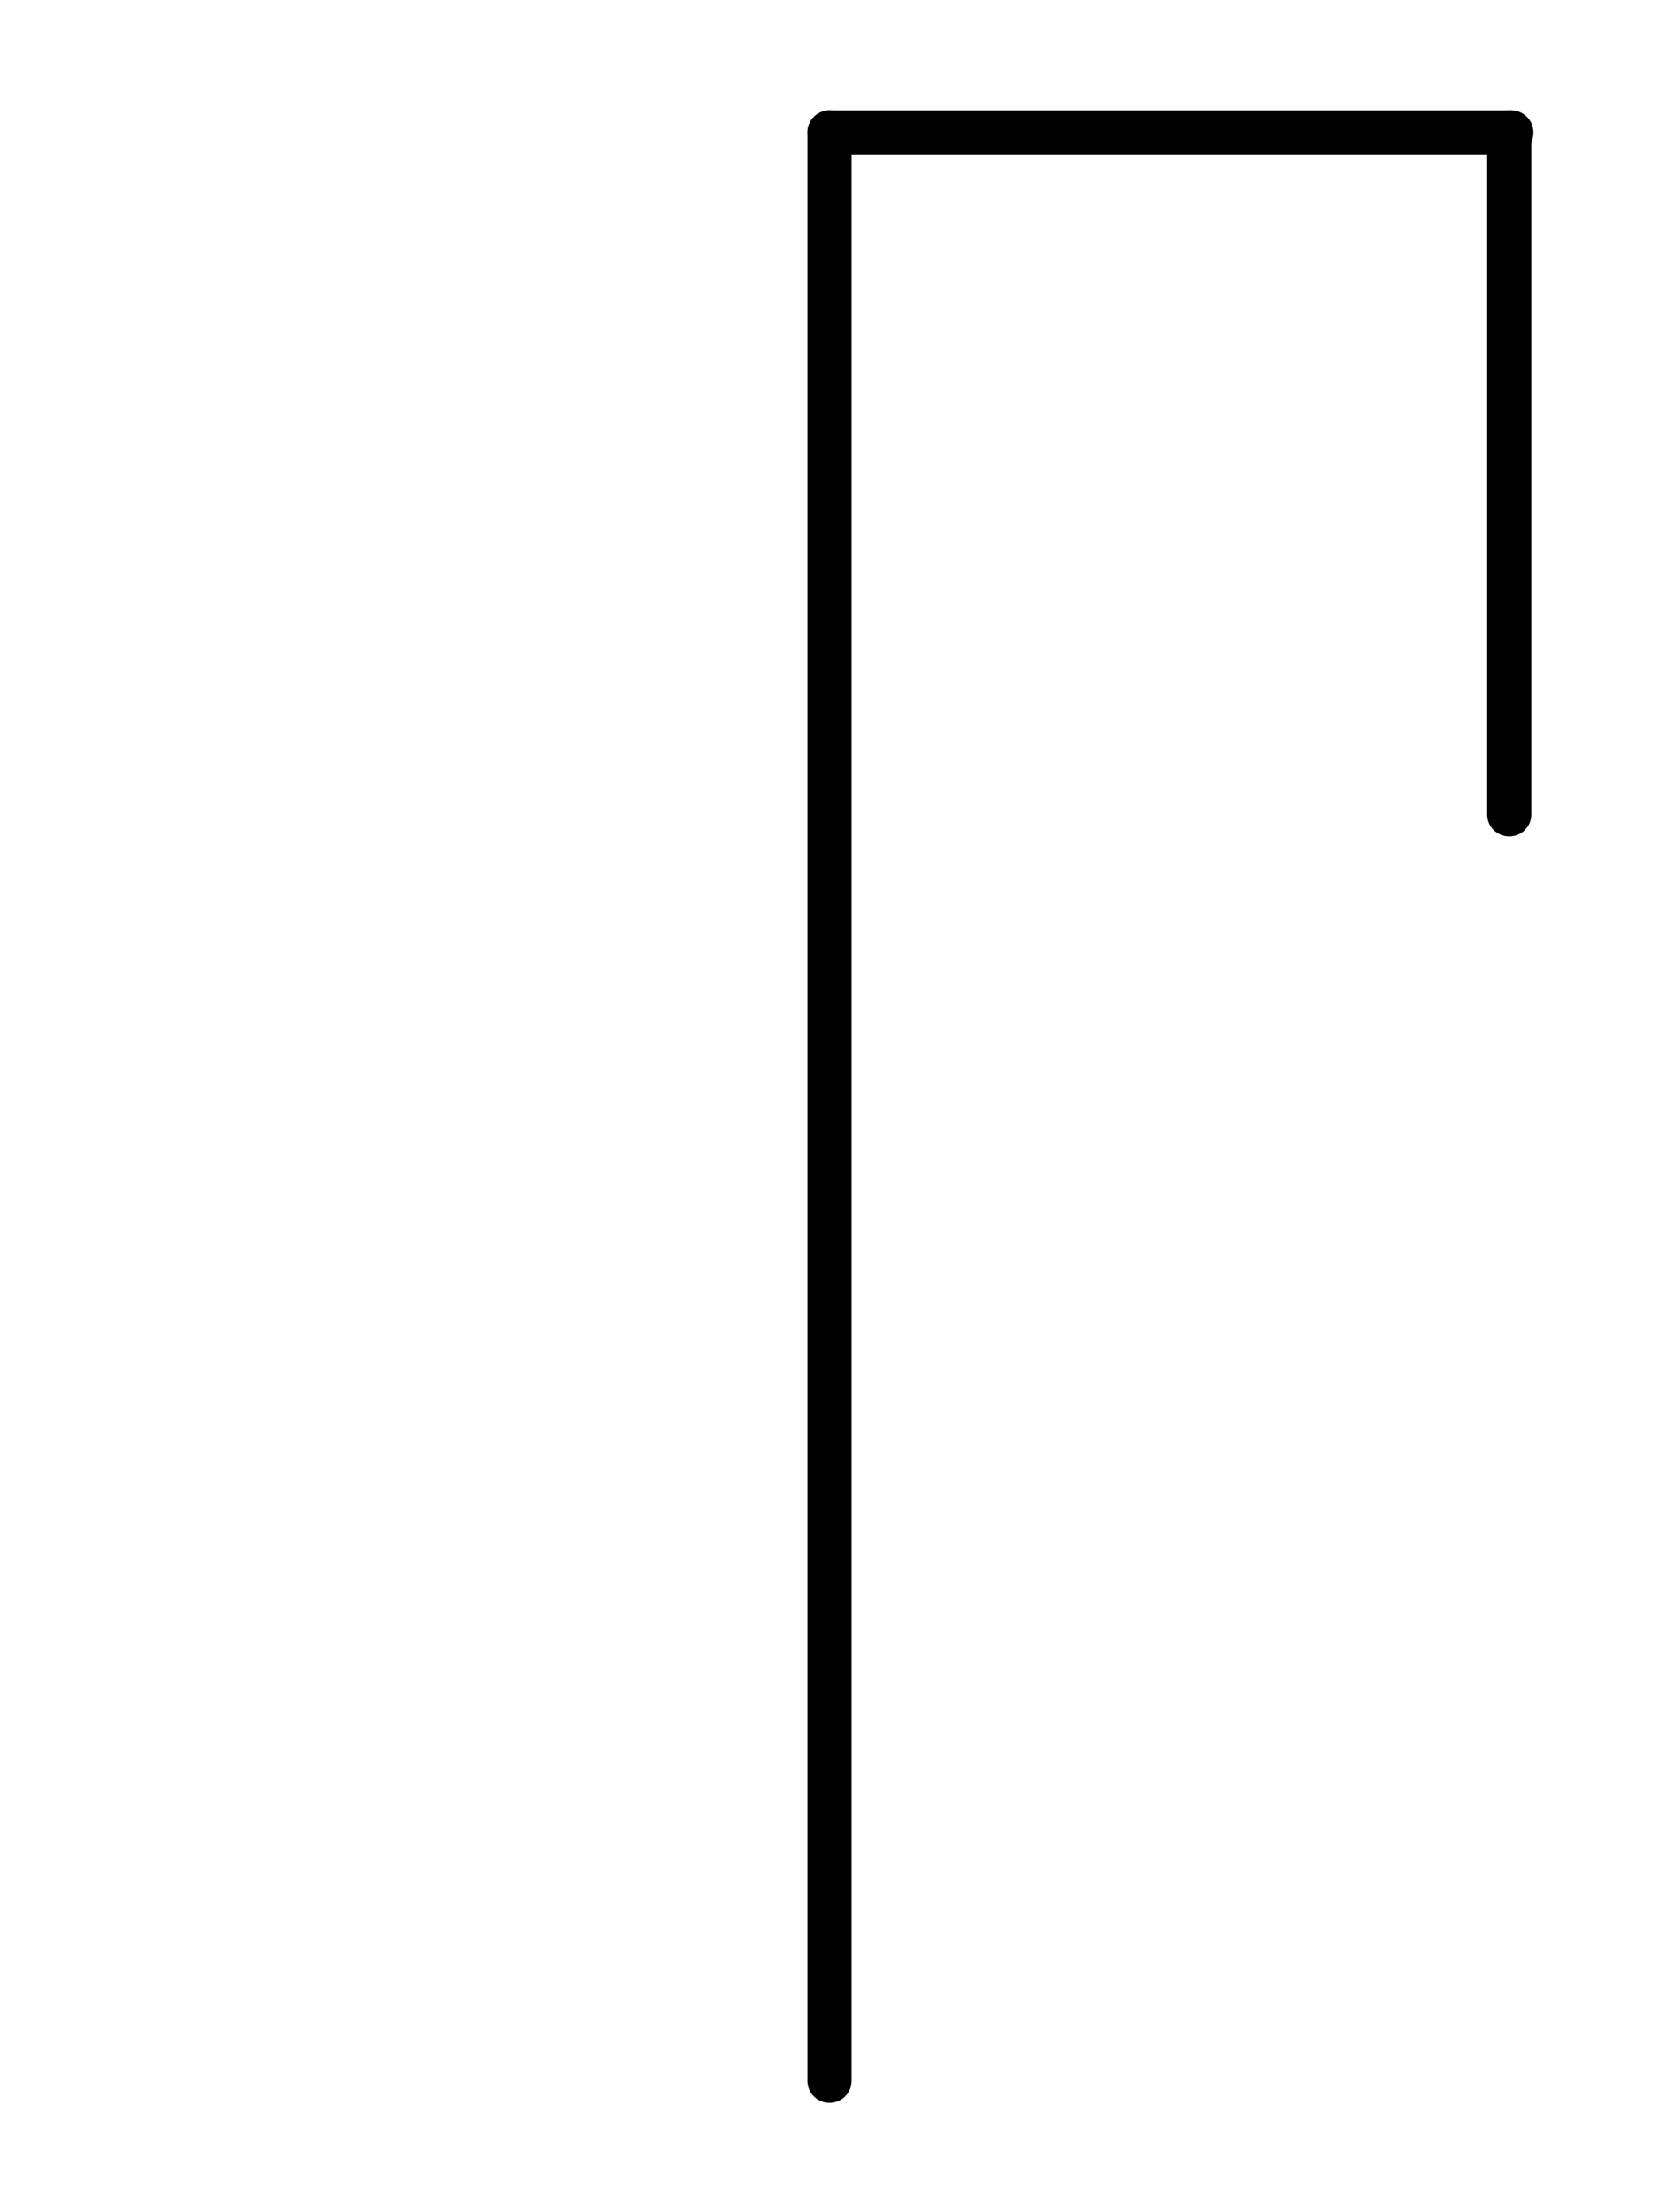 <svg width="288" height="384" xmlns="http://www.w3.org/2000/svg" xmlns:xlink="http://www.w3.org/1999/xlink" overflow="hidden"><defs><clipPath id="clip0"><rect x="0" y="0" width="288" height="384"/></clipPath></defs><g clip-path="url(#clip0)"><rect x="0" y="0" width="288" height="384" fill="#FFFFFF" fill-opacity="0"/><path d="M144 23 144 361.182" stroke="#000000" stroke-width="7.667" stroke-linecap="round" stroke-miterlimit="8" fill="none" fill-rule="evenodd"/><path d="M262 23 262 141.364" stroke="#000000" stroke-width="7.667" stroke-linecap="round" stroke-miterlimit="8" fill="none" fill-rule="evenodd"/><path d="M144 23 262.364 23" stroke="#000000" stroke-width="7.667" stroke-linecap="round" stroke-miterlimit="8" fill="none" fill-rule="evenodd"/></g></svg>